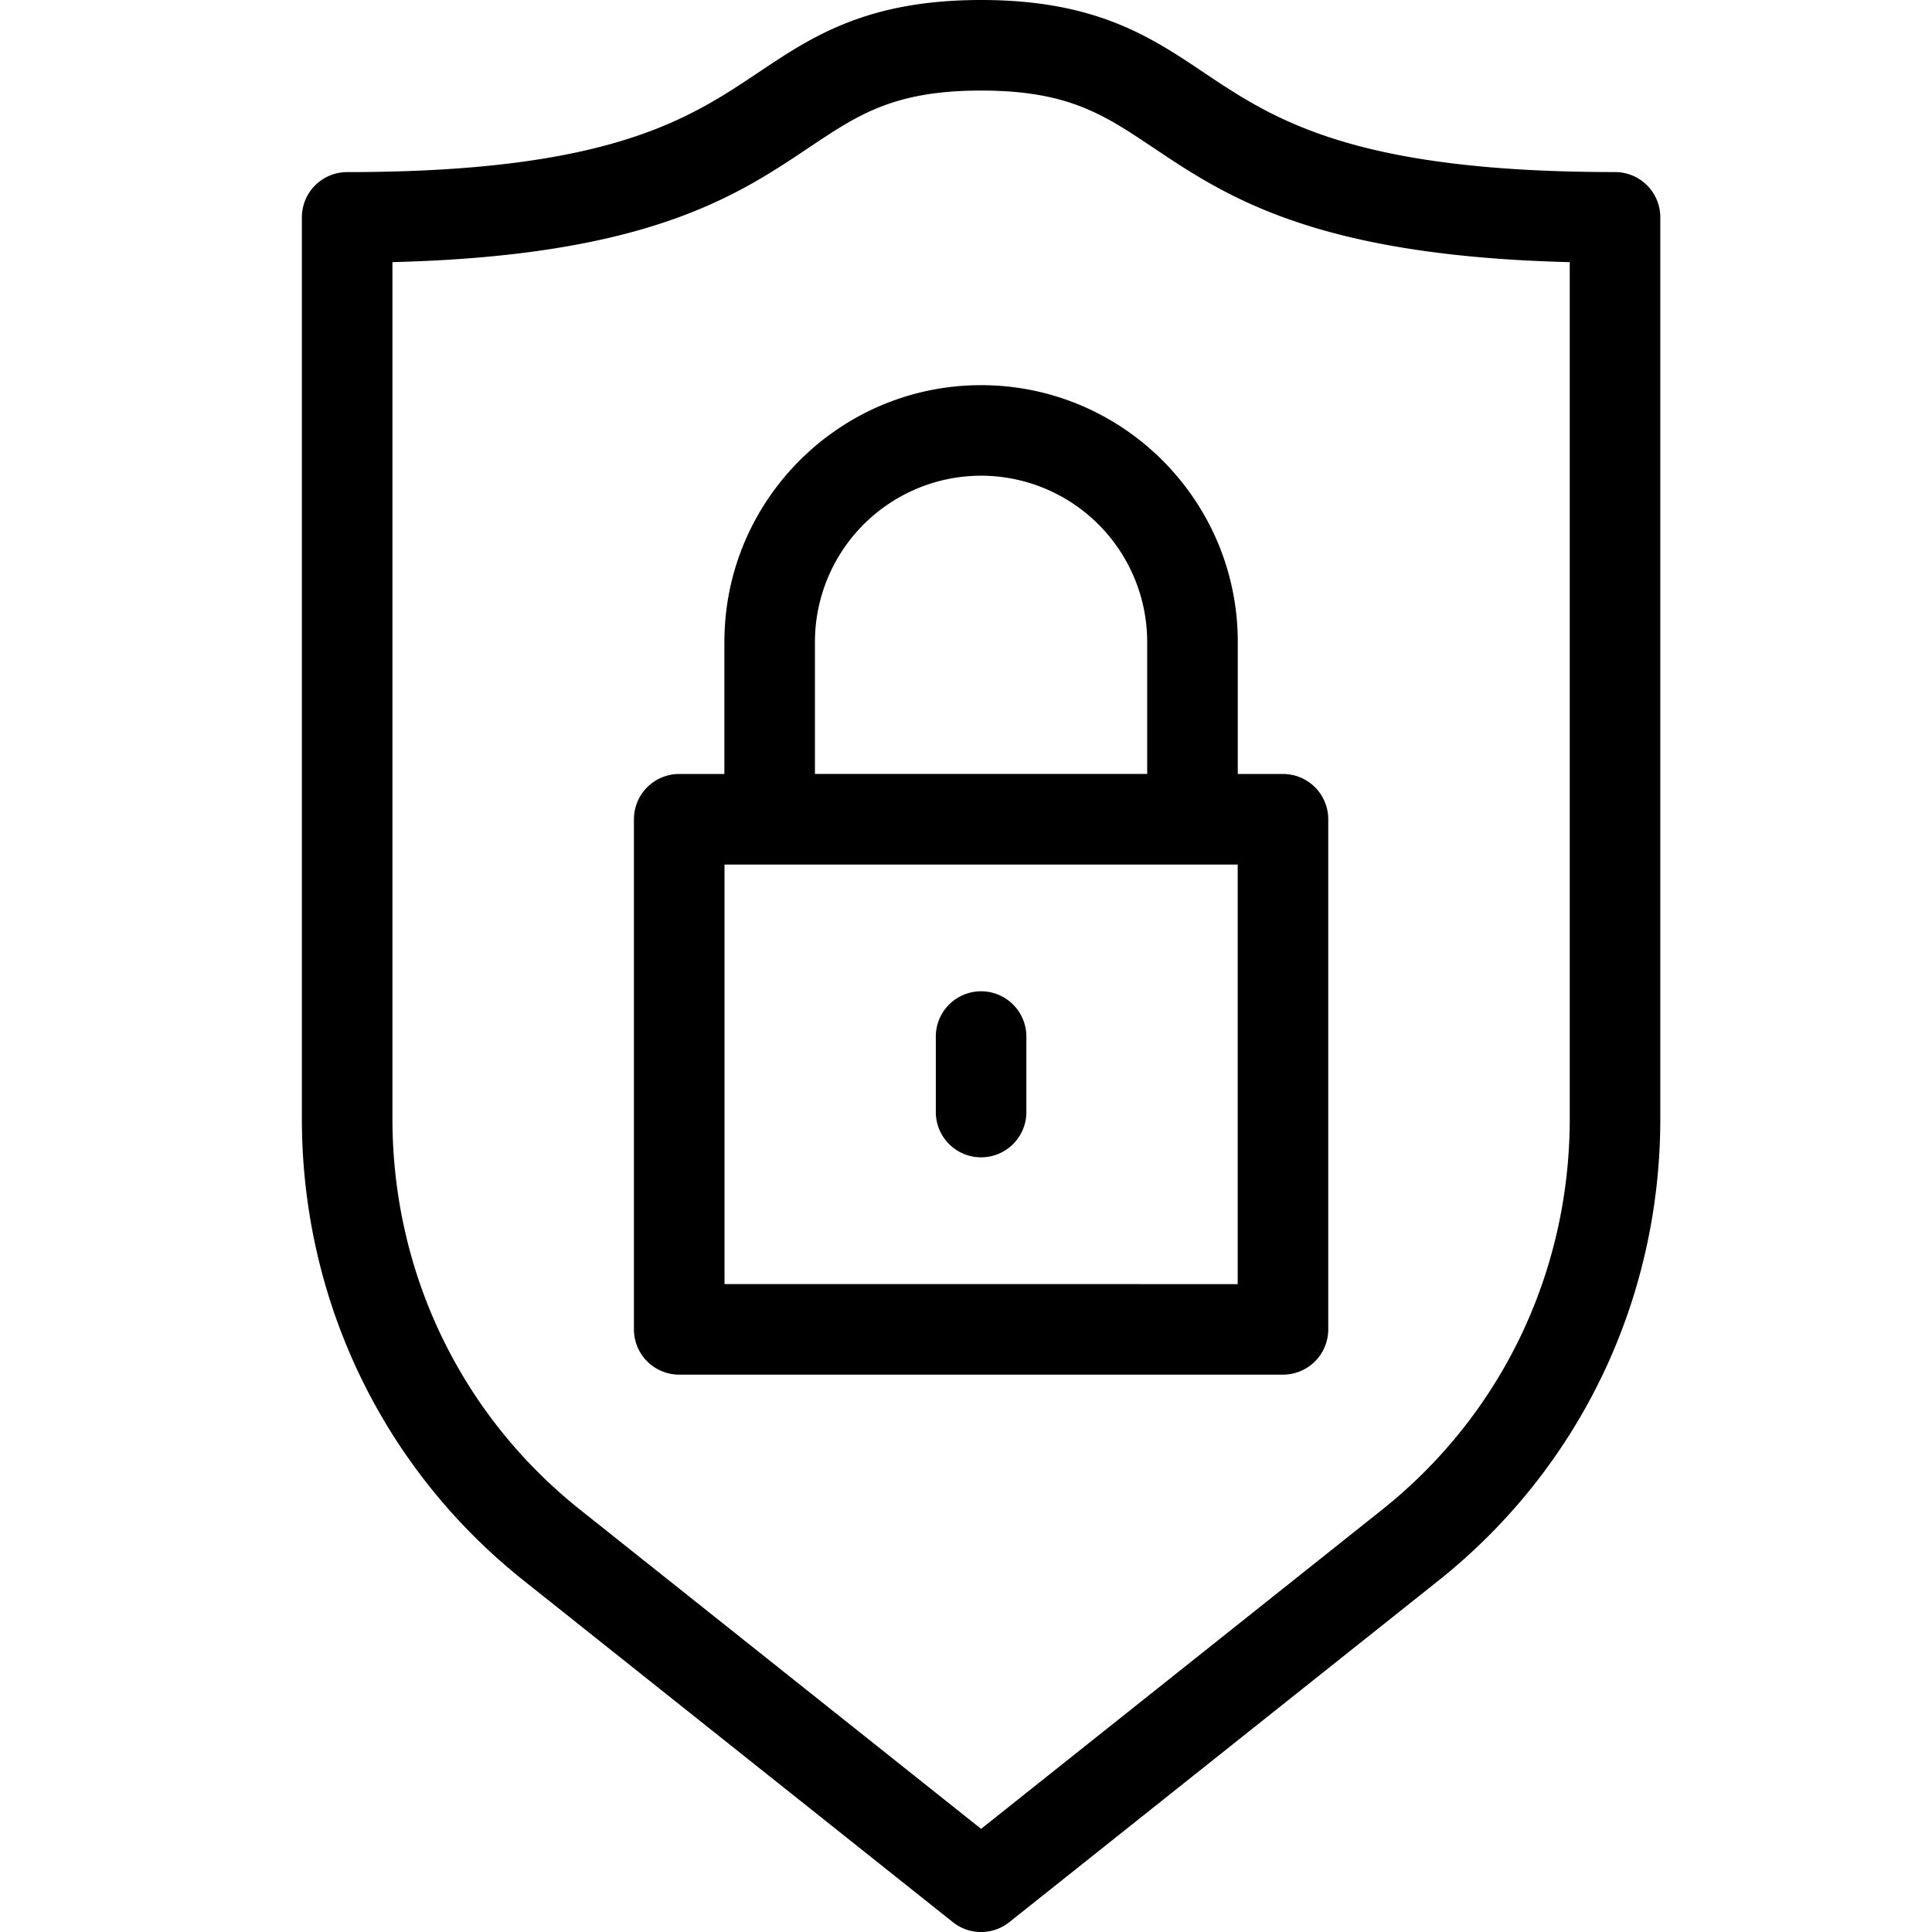 <svg xmlns="http://www.w3.org/2000/svg" width="64" height="64" fill="none" viewBox="0 0 64 64"><path fill="currentColor" fill-rule="evenodd" d="M52 37.056c0 5.096-2.271 9.822-6.233 12.969L32.5 60.583l-13.268-10.56C15.27 46.879 13 42.153 13 37.057V8.683c8.44-.209 11.394-2.185 13.791-3.79l.003-.002.002-.001C28.436 3.792 29.62 3 32.5 3s4.063.793 5.7 1.89h.002C40.599 6.498 43.55 8.475 52 8.684zM53.5 5.7c-8.7 0-11.32-1.755-13.63-3.303C38.11 1.217 36.29 0 32.5 0s-5.613 1.219-7.375 2.399C22.814 3.947 20.193 5.701 11.5 5.701a1.5 1.5 0 0 0-1.5 1.5v29.855c0 6.017 2.685 11.6 7.365 15.316l14.2 11.302a1.5 1.5 0 0 0 1.869 0l14.2-11.301c4.68-3.717 7.366-9.3 7.366-15.317V7.2a1.5 1.5 0 0 0-1.5-1.5M38.002 21.26v4.378H26.996v-4.377a5.51 5.51 0 0 1 5.503-5.503 5.51 5.51 0 0 1 5.503 5.503M41 42.538V28.639H24v13.898zM23.996 21.262v4.377H22.5a1.5 1.5 0 0 0-1.5 1.5v16.898a1.5 1.5 0 0 0 1.5 1.5h20a1.5 1.5 0 0 0 1.5-1.5V27.139a1.5 1.5 0 0 0-1.5-1.5h-1.497v-4.377c0-4.688-3.814-8.503-8.503-8.503-4.688 0-8.503 3.815-8.503 8.503M31 34.338a1.5 1.5 0 1 1 3 0v2.5a1.5 1.5 0 1 1-3 0z" clip-rule="evenodd"/></svg>